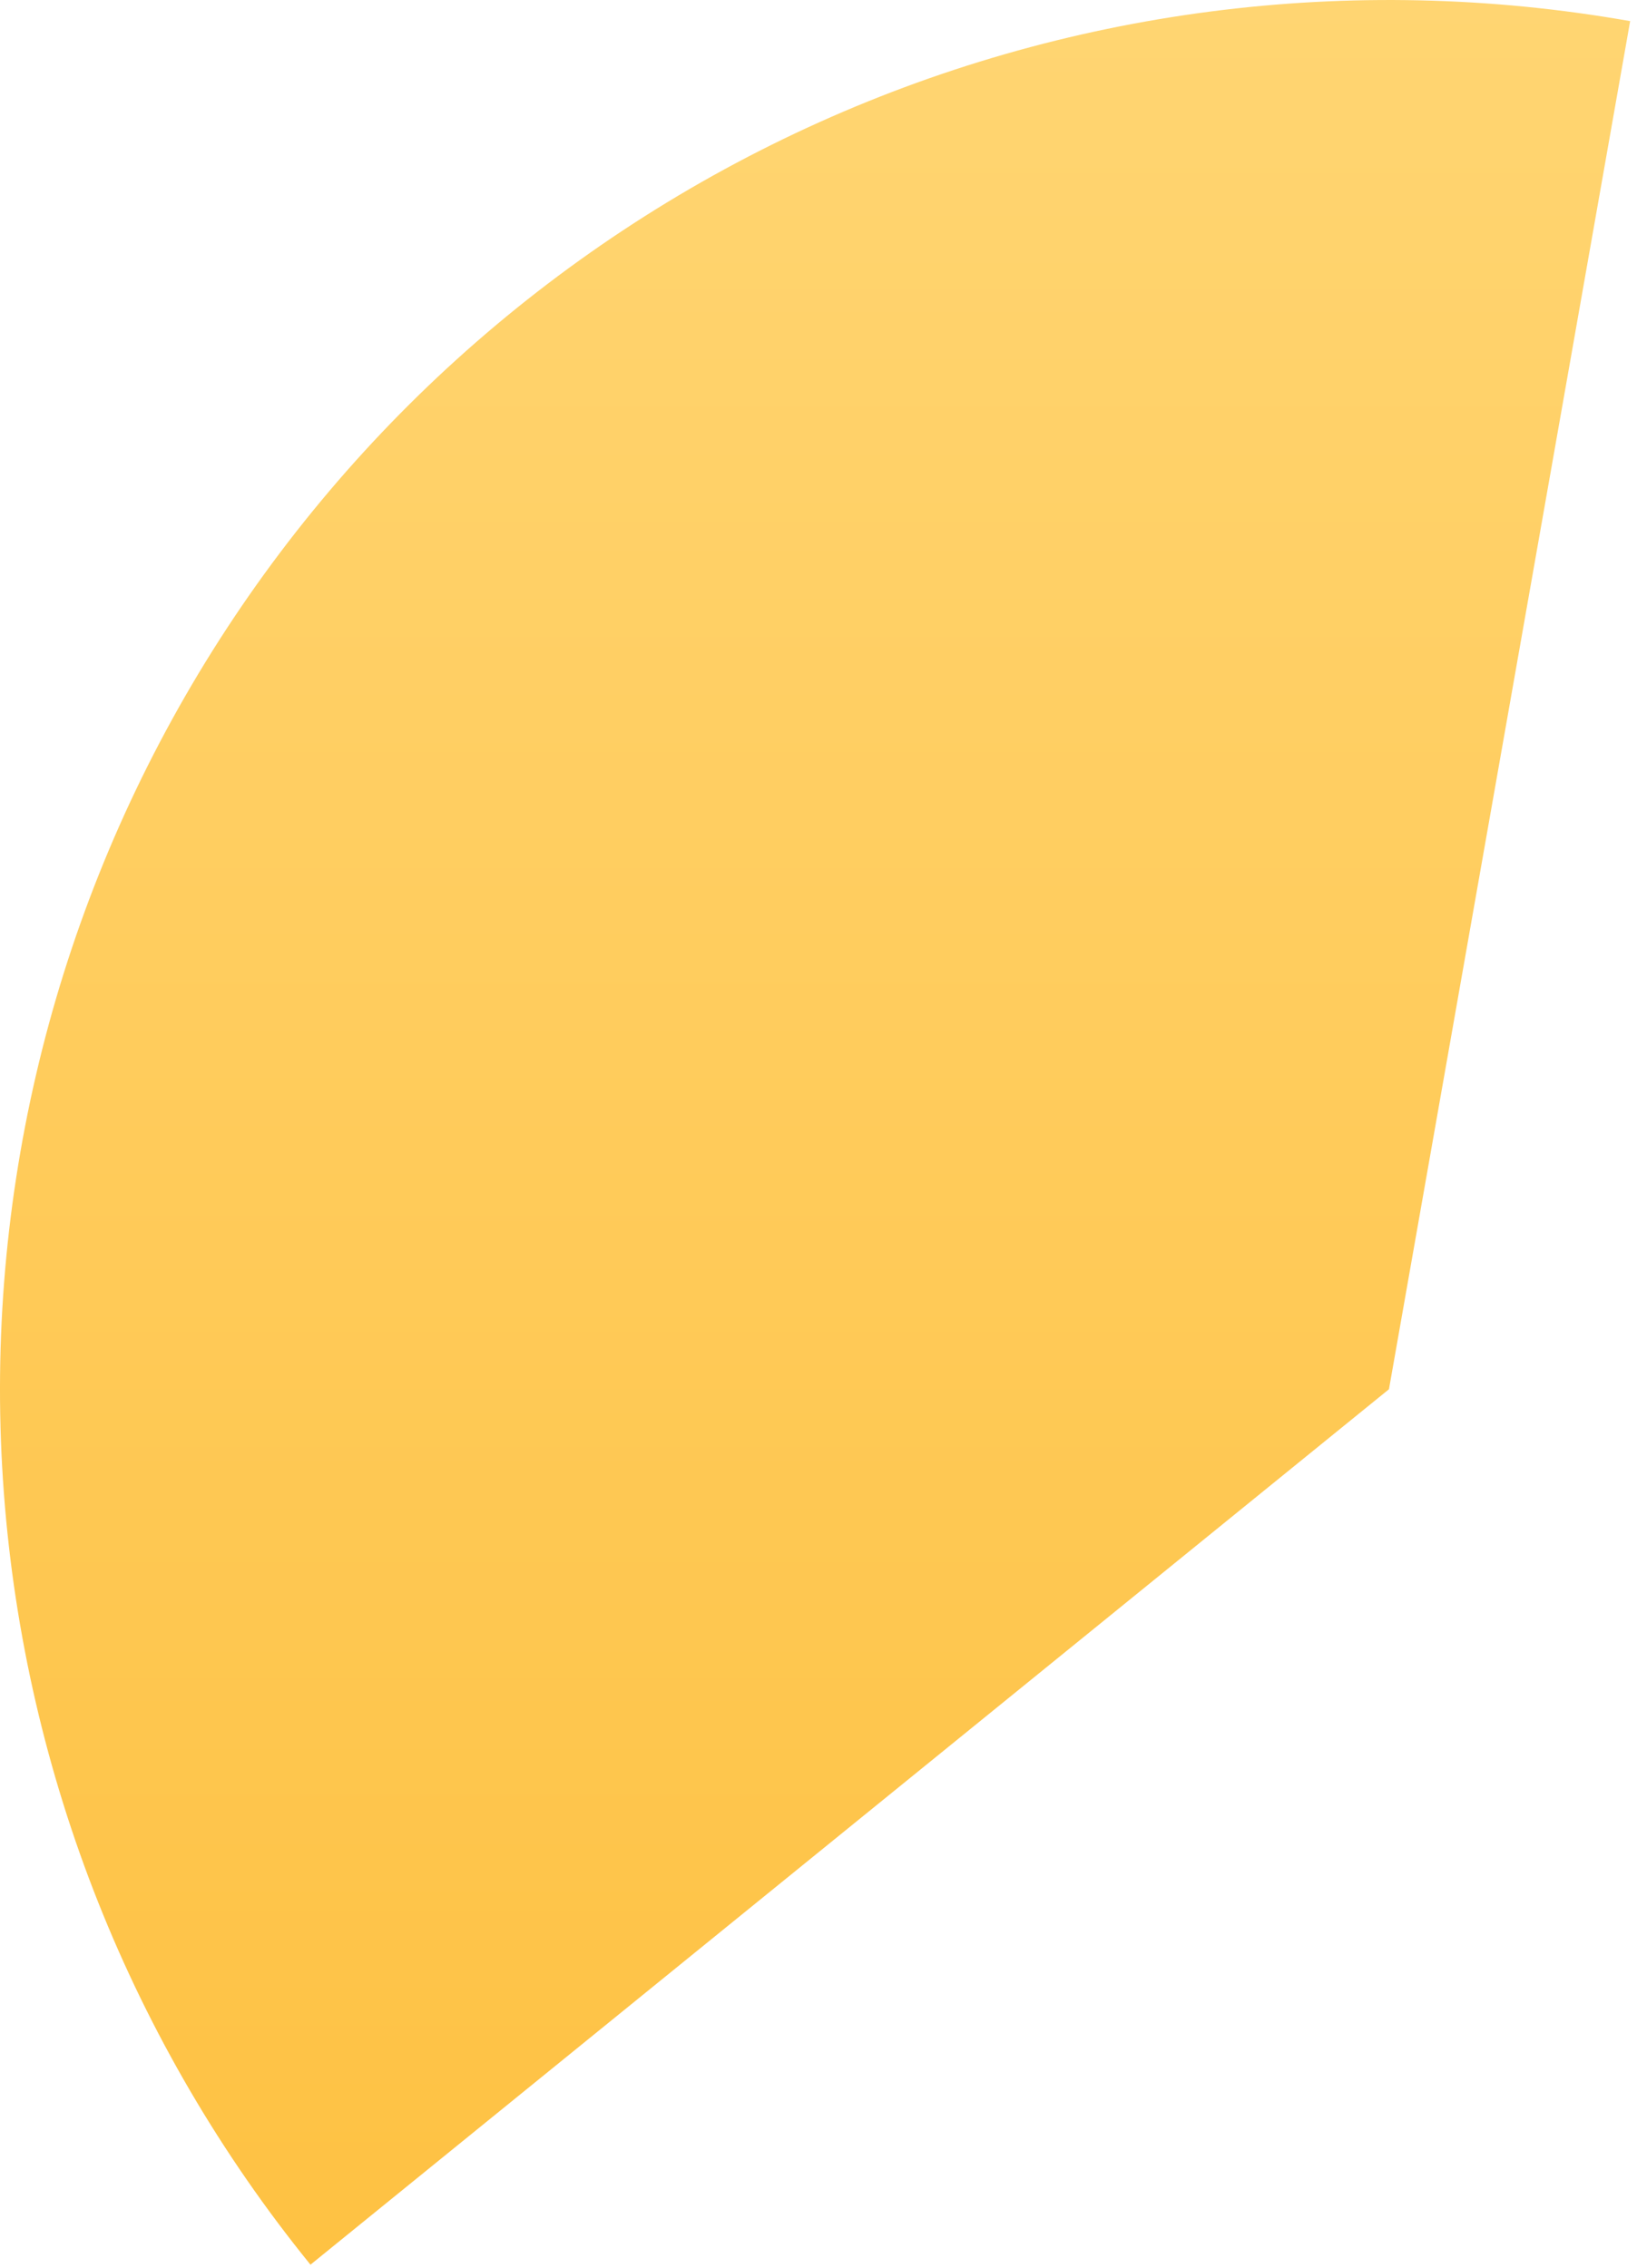 <svg width="231" height="320" viewBox="0 0 231 320" fill="none" xmlns="http://www.w3.org/2000/svg">
<path d="M230.034 2.979C190.692 -3.958 150.169 1.292 113.893 18.027C77.618 34.762 47.323 62.182 27.066 96.615C6.809 131.048 -2.443 170.848 0.55 210.685C3.543 250.522 18.638 288.494 43.812 319.513L195.999 196.001L230.034 2.979Z" fill="url(#paint0_linear_1_521)"/>
<defs>
<linearGradient id="paint0_linear_1_521" x1="195.999" y1="0.001" x2="195.999" y2="392.001" gradientUnits="userSpaceOnUse">
<stop stop-color="#FFD572"/>
<stop offset="1" stop-color="#FEBD38"/>
</linearGradient>
</defs>
</svg>
